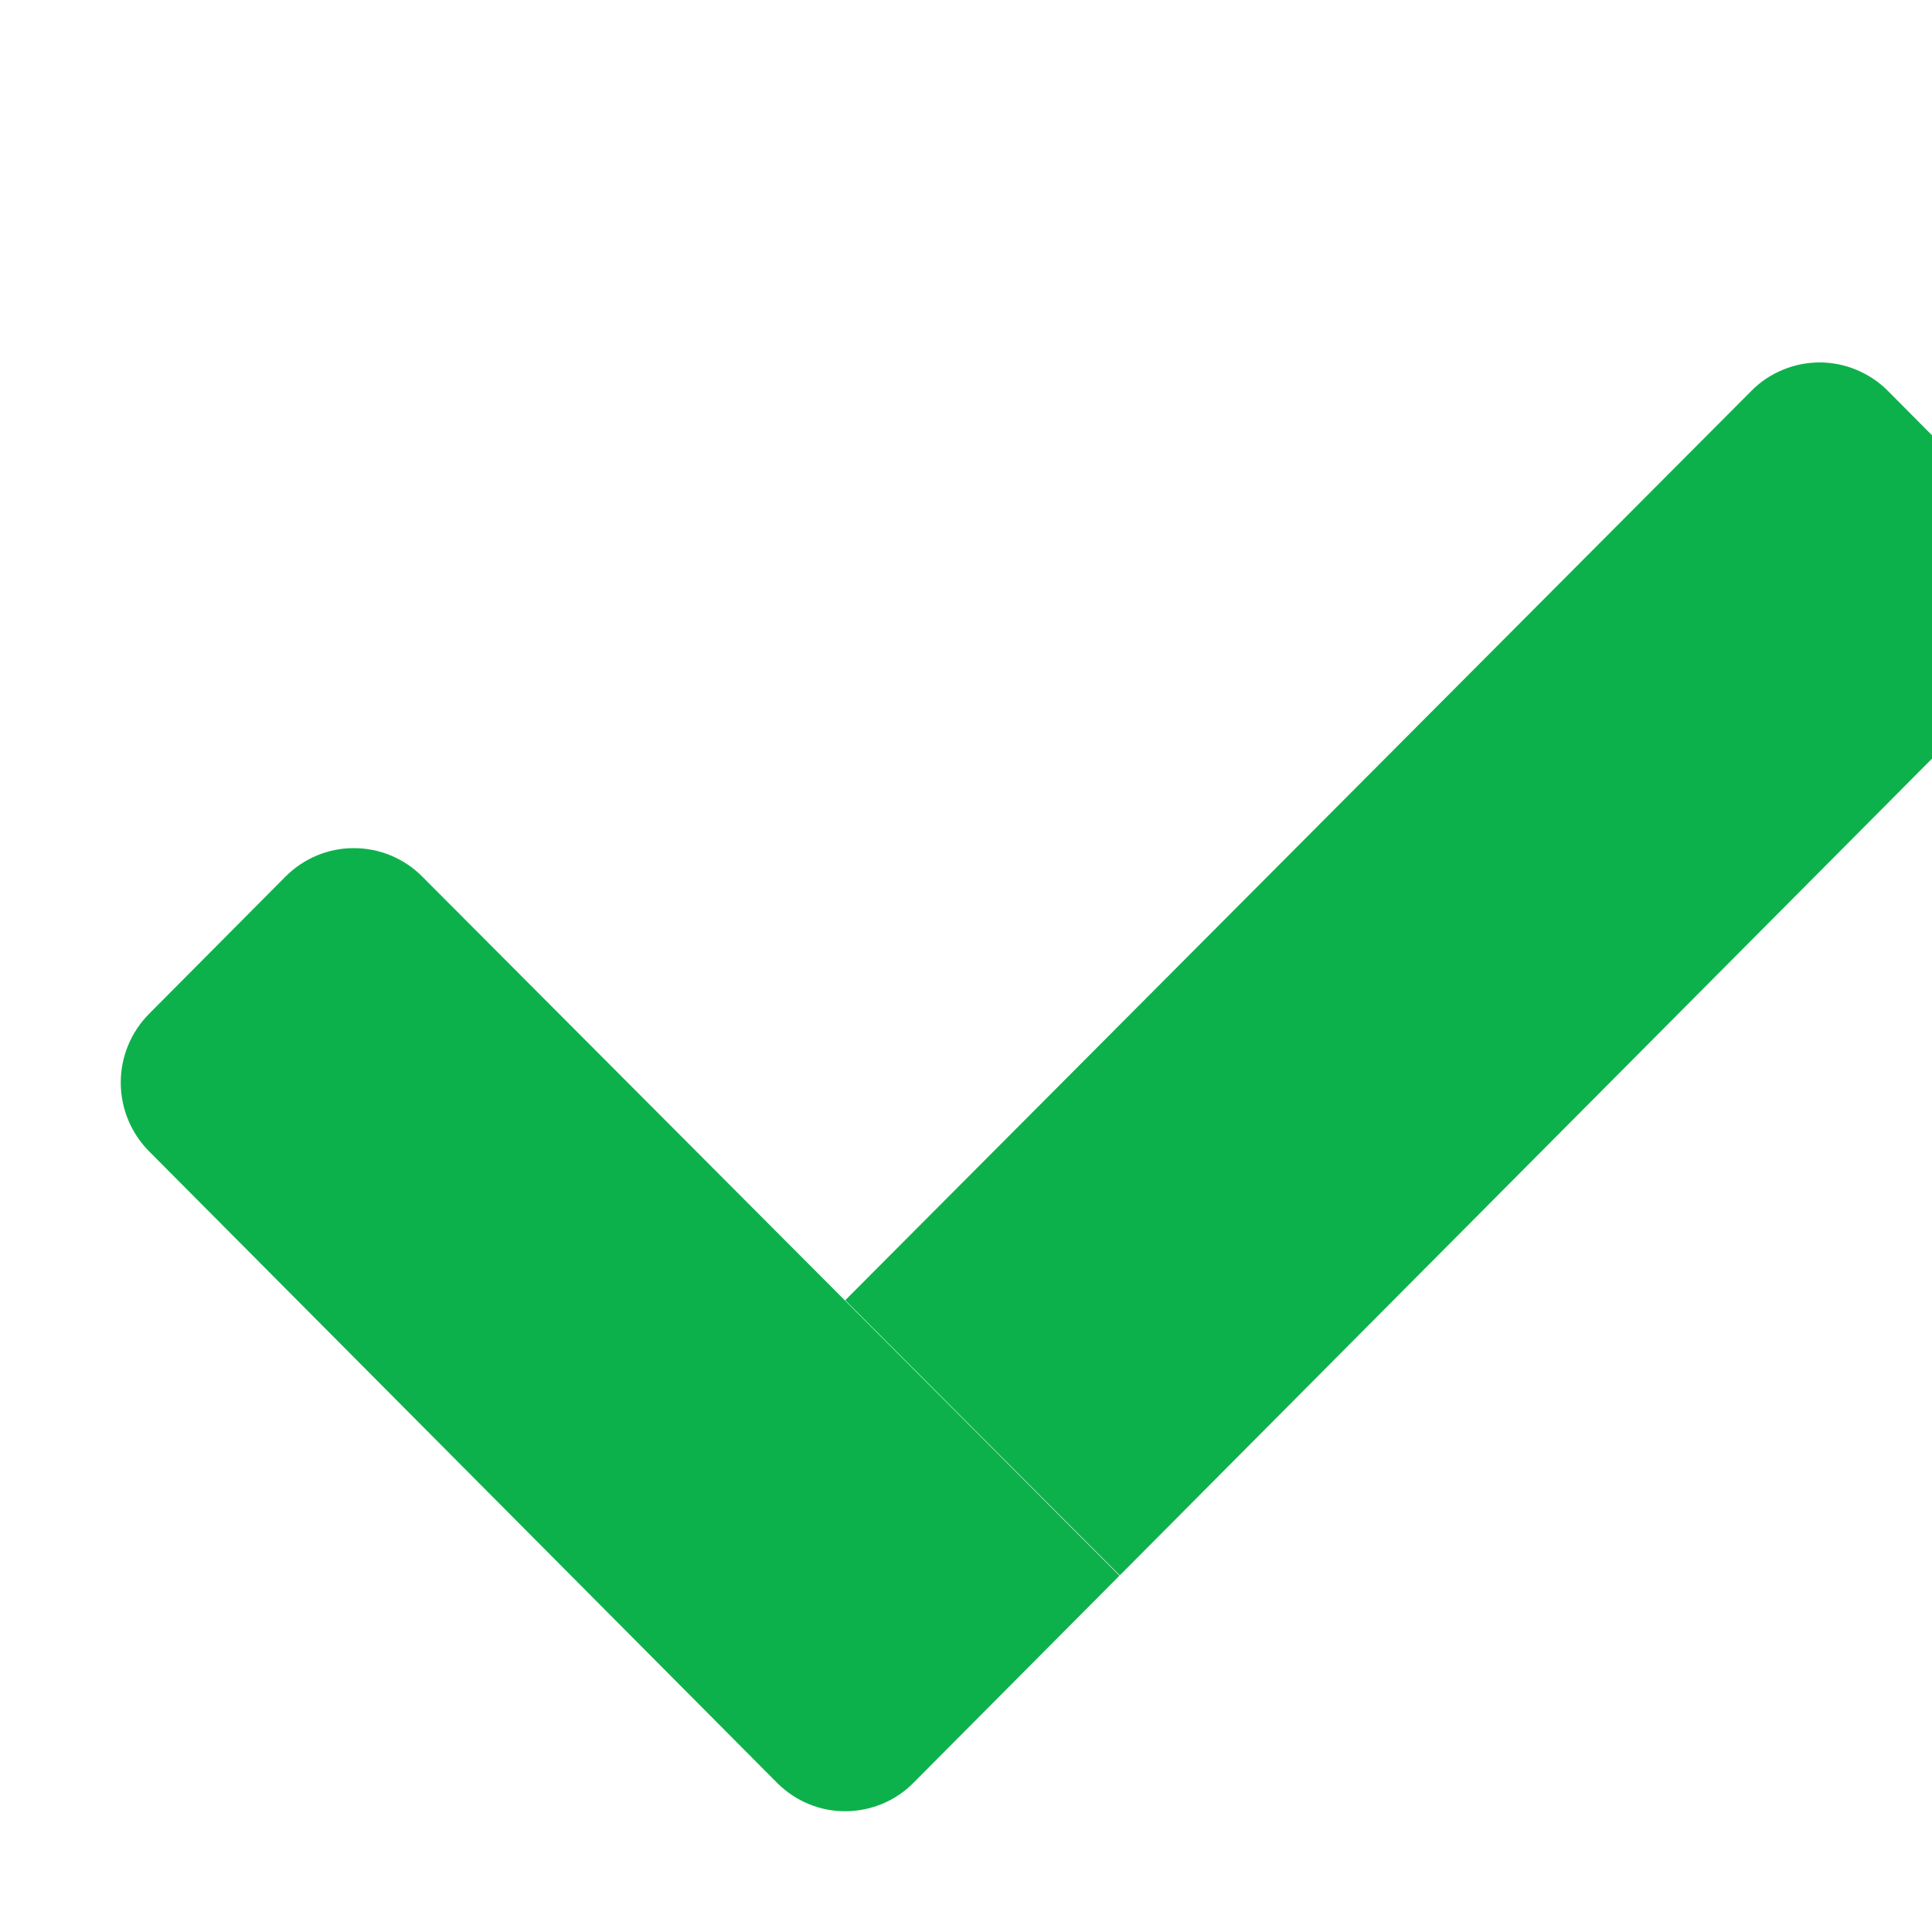 <svg width="12" height="12" viewBox="0 0 12 12" fill="none" xmlns="http://www.w3.org/2000/svg">
<g clip-path="url(#clip0)">
<path d="M12.574 4.135L6.955 9.785L5.25 8.076L10.878 2.428C10.933 2.372 10.998 2.328 11.071 2.298C11.143 2.267 11.221 2.252 11.3 2.251C11.378 2.251 11.456 2.266 11.528 2.296C11.601 2.326 11.667 2.369 11.723 2.425L11.726 2.428L12.574 3.281C12.687 3.395 12.75 3.548 12.75 3.708C12.75 3.868 12.687 4.021 12.574 4.135Z" fill="#0DB14B"/>
<path d="M6.953 9.787L5.674 11.073C5.563 11.186 5.411 11.249 5.252 11.25C5.094 11.251 4.942 11.188 4.829 11.076L4.826 11.073L0.926 7.151C0.813 7.037 0.75 6.884 0.75 6.724C0.75 6.564 0.813 6.411 0.926 6.297L1.774 5.444C1.886 5.332 2.037 5.268 2.195 5.268C2.353 5.267 2.506 5.329 2.618 5.44L2.622 5.444L6.953 9.787Z" fill="#0DB14B"/>
</g>
<defs>
<clipPath id="clip0">
<rect width="12" height="12" fill="white"/>
</clipPath>
</defs>
</svg>
